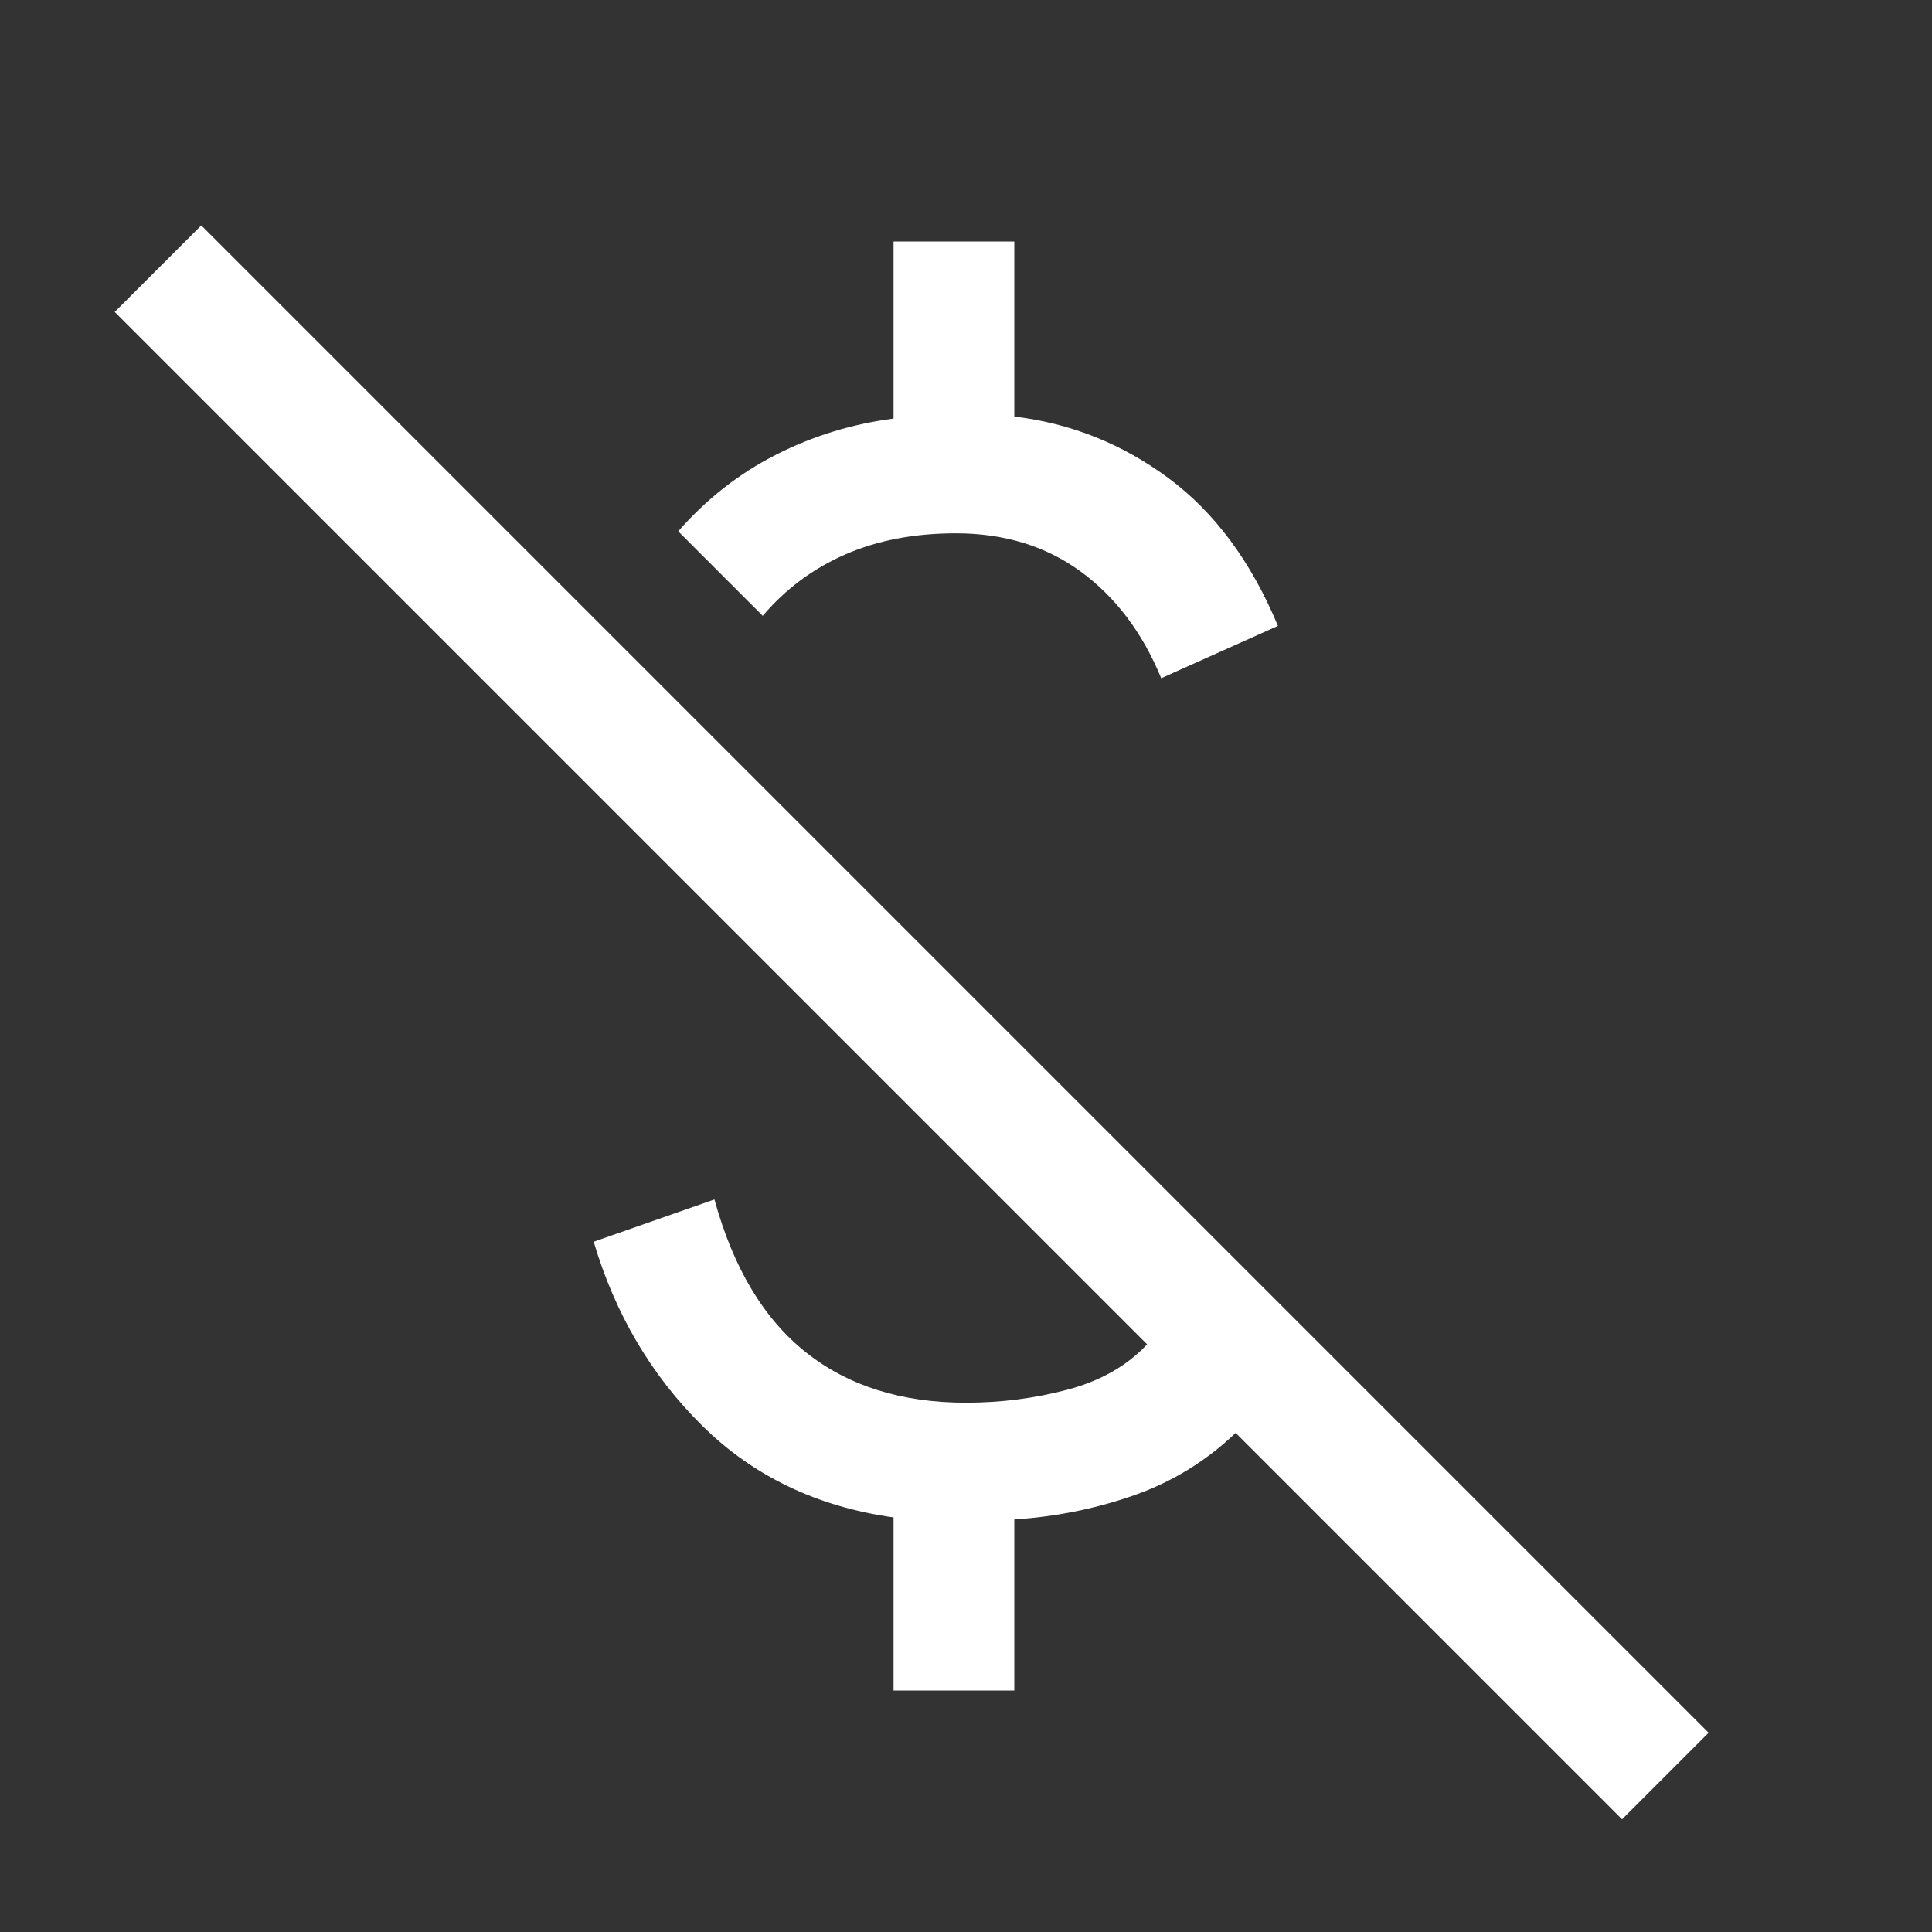 <svg xmlns="http://www.w3.org/2000/svg" height="48" width="48"><rect width="100%" height="100%" fill="#333333" stroke="none"/><path fill='#fff' d="M28.85 16.85q-.7-1.7-2-2.65t-3.1-.95q-1.55 0-2.75.525T18.95 15.3l-2.1-2.1q1.05-1.2 2.425-1.9 1.375-.7 2.925-.9V6h3v4.35q2.1.25 3.825 1.525t2.725 3.675ZM40.3 45.2l-9.6-9.6q-1.1 1.05-2.525 1.55-1.425.5-2.975.6V42h-3v-4.3q-2.85-.4-4.75-2.275t-2.7-4.575l3-1.05q.7 2.55 2.275 3.8T24 34.85q1.3 0 2.525-.325Q27.75 34.2 28.5 33.4L2.85 7.75 5 5.6l37.45 37.45Z"/></svg>